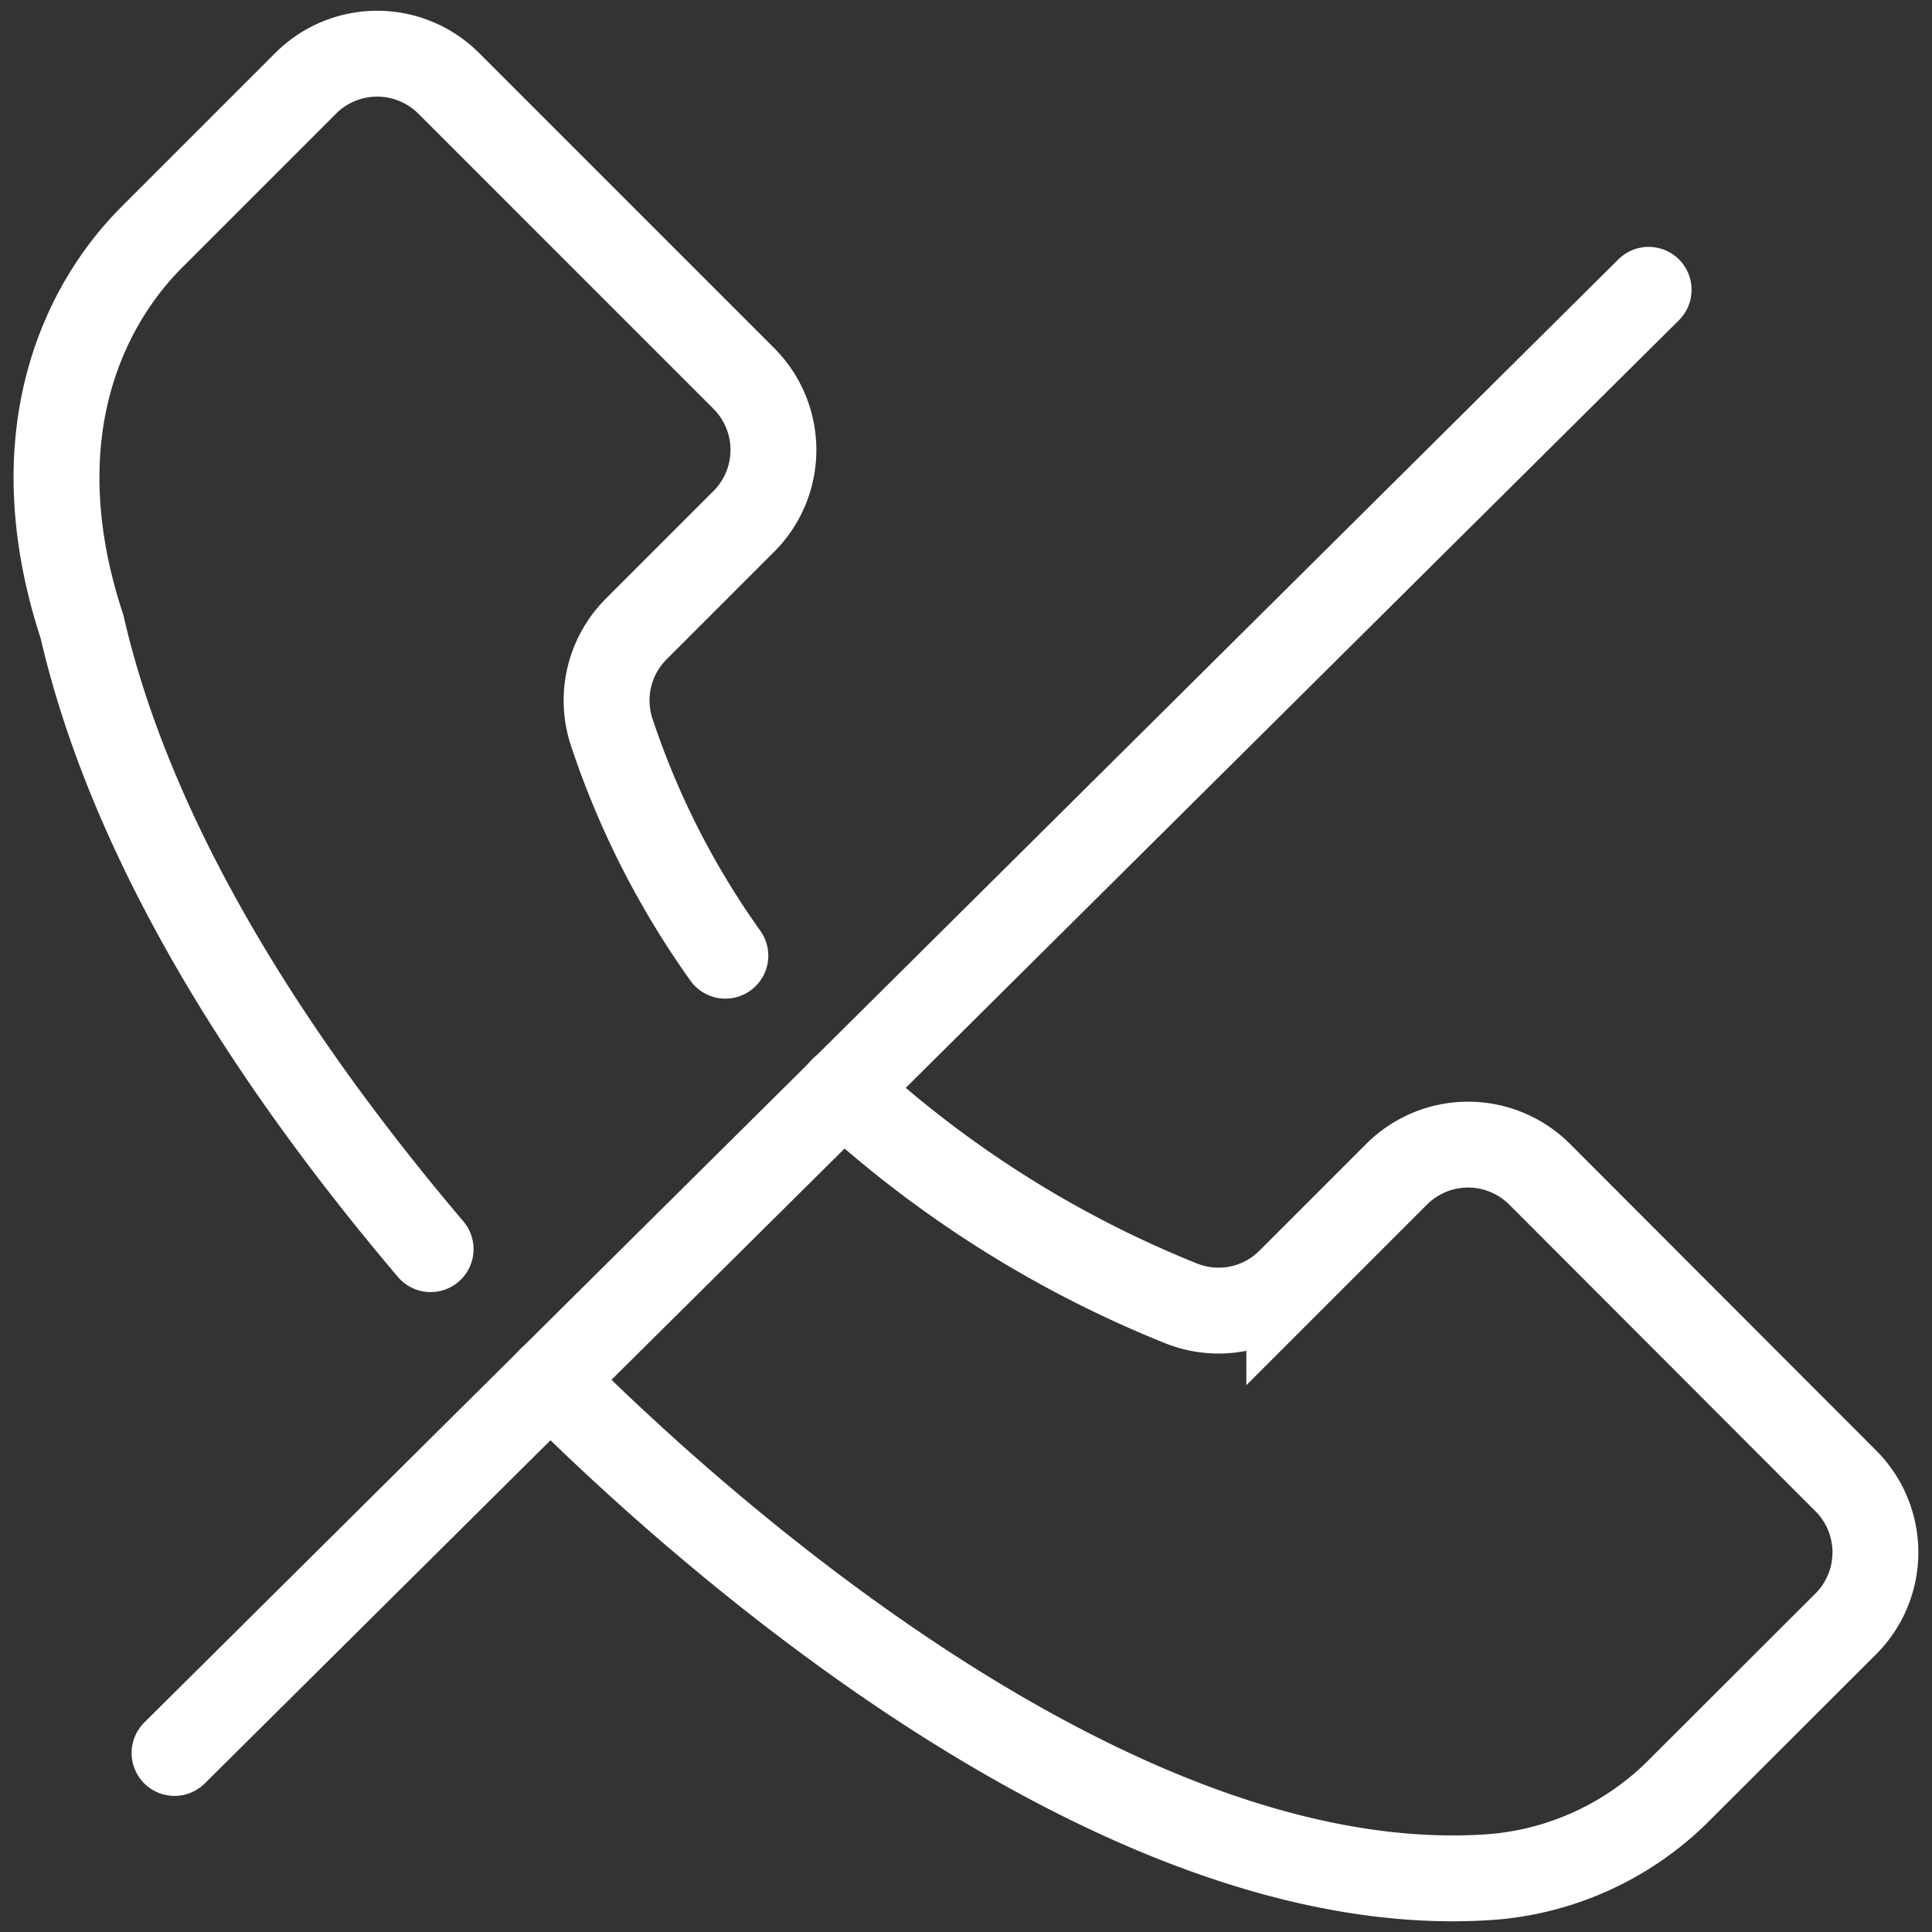 <svg id="Layer_1" data-name="Layer 1" xmlns="http://www.w3.org/2000/svg" viewBox="0 0 90 90"><rect x="0" y="0" width="90" height="90" fill="#333333" stroke="none"/><defs><style>.cls-1{fill:none;stroke:#fff;stroke-linecap:round;stroke-miterlimit:10;stroke-width:4px;}</style></defs><title>Icons_Navvis</title><path class="cls-1" d="M33.79,44.52a39.15,39.15,0,0,1-5.3-10.43,4.7,4.7,0,0,1,1.16-4.8l5-5a4.71,4.71,0,0,0,0-6.66L20.9,3.88a4.71,4.71,0,0,0-6.66,0L7.06,11.06h0C3.8,14.33.94,20.44,3.82,29.19c1.67,7.27,6.07,17,16.24,29"/><path class="cls-1" d="M25.64,64.28C31.1,69.77,51.4,88.81,69.57,87.43a13.88,13.88,0,0,0,8.71-4.09L86,75.63A4.71,4.71,0,0,0,86,69L71.72,54.7a4.71,4.71,0,0,0-6.66,0l-5,5a4.69,4.69,0,0,1-5.08,1,51.52,51.52,0,0,1-15.72-9.95"/><line class="cls-1" x1="39.27" y1="50.76" x2="76.8" y2="13.5"/><line class="cls-1" x1="25.64" y1="64.28" x2="39.27" y2="50.76"/><line class="cls-1" x1="8.13" y1="81.66" x2="25.64" y2="64.28"/></svg>